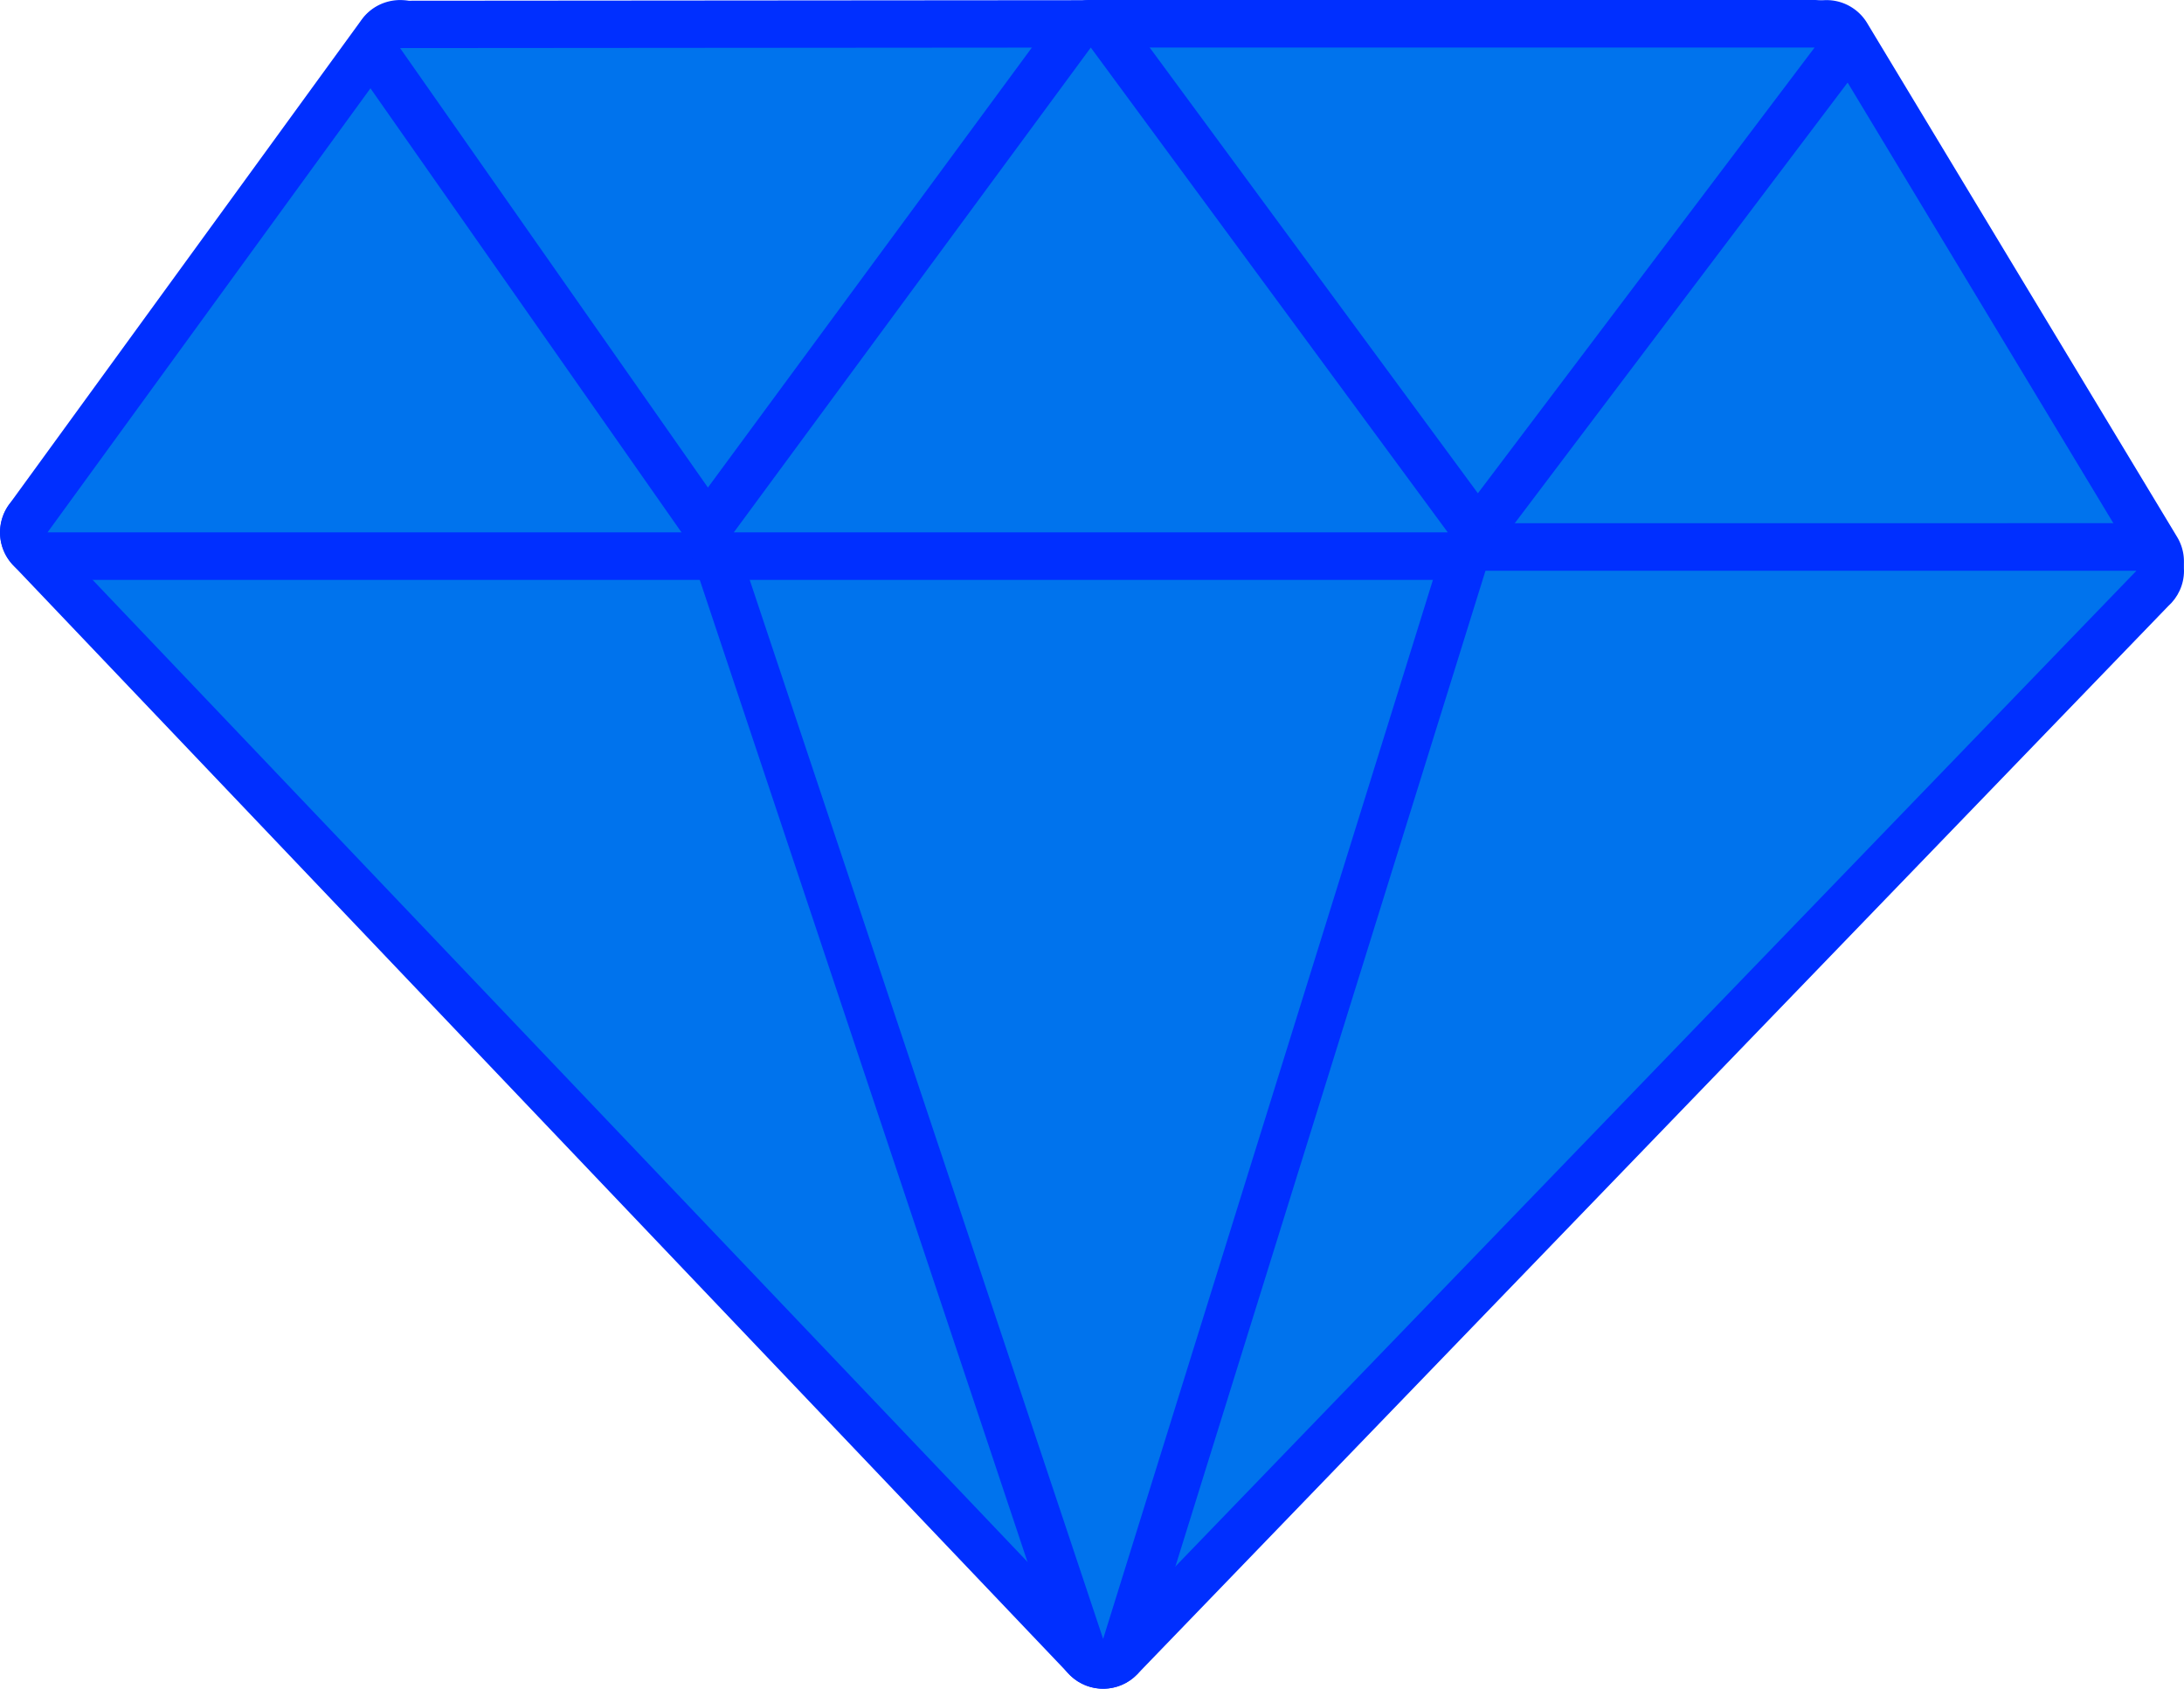 <svg xmlns="http://www.w3.org/2000/svg" shape-rendering="geometricPrecision"
    text-rendering="geometricPrecision" image-rendering="optimizeQuality" fill-rule="evenodd"
    clip-rule="evenodd" viewBox="0 0 512 395.82">
    <path fill-rule="nonzero" fill="#002fff"
        d="M336.992 124.701L419.008 4.878c3.461-5.072 10.382-6.378 15.454-2.917a11.053 11.053 0 013.258 3.446l72.668 120.451c3.173 5.265 1.477 12.109-3.789 15.281a11.092 11.092 0 01-5.746 1.598l-155.109.013c-6.155 0-11.147-4.992-11.147-11.146 0-2.606.895-5.005 2.395-6.903z" />
    <path fill="#0073ed" d="M345.744 131.604l82.45-120.458 72.659 120.458z" />
    <path fill-rule="nonzero" fill="#002fff"
        d="M340.946 122.635l159.907-.01c6.155 0 11.147 4.991 11.147 11.146 0 3.298-1.435 6.262-3.711 8.303L266.622 392.412c-4.255 4.423-11.294 4.558-15.717.303-3.17-3.048-4.137-7.525-2.865-11.447l82.326-250.936c1.527-4.702 5.889-7.688 10.58-7.697z" />
    <path fill="#0073ed" d="M340.946 133.771h159.907L258.612 384.705z" />
    <path fill-rule="nonzero" fill="#002fff"
        d="M11.698 113.721l160.338-.052c5.051 0 9.312 3.372 10.66 7.989l86.451 259.563c1.923 5.818-1.234 12.097-7.051 14.02a11.104 11.104 0 01-11.526-2.886L3.092 132.486c-4.231-4.446-4.054-11.485.392-15.717a11.085 11.085 0 018.214-3.048z" />
    <path fill="#0073ed" d="M11.147 124.823l160.889-.052 86.576 259.934z" />
    <path fill-rule="nonzero" fill="#002fff"
        d="M2.496 117.742L84.777 4.617c3.606-4.977 10.565-6.09 15.543-2.483a11.053 11.053 0 013.005 3.268l75.198 113.231c3.389 5.121 1.984 12.023-3.136 15.412a11.078 11.078 0 01-6.138 1.847v.025H11.147C4.992 135.917 0 130.925 0 124.771c0-2.664.937-5.112 2.496-7.029z" />
    <path fill="#0073ed" d="M11.147 124.771L93.79 11.146l75.459 113.625z" />
    <path fill-rule="nonzero" fill="#002fff"
        d="M248.076 387.667l-86.285-258.503a11.098 11.098 0 01-.902-4.393c0-6.155 4.992-11.146 11.147-11.146h167.36c1.095.018 2.209.181 3.309.524 5.865 1.826 9.138 8.065 7.313 13.931l-80.784 259.37c-1.043 3.283-3.581 6.051-7.096 7.226-5.818 1.946-12.116-1.192-14.062-7.009z" />
    <path fill="#0073ed" d="M172.036 124.771l86.576 259.37 80.784-259.37z" />
    <path fill-rule="nonzero" fill="#002fff"
        d="M264.842 17.701l-80.906 115.602c-8.686-7.955-13.446 7.048-18.303-.149L84.691 17.627c-3.509-5.023-2.281-11.946 2.742-15.456A11.036 11.036 0 0193.79.173L255.882.044c6.131 0 11.102 4.971 11.102 11.102 0 2.452-.796 4.718-2.142 6.555z" />
    <path fill="#0073ed" d="M255.882 11.146l-81.045 115.801L93.79 11.271z" />
    <path fill-rule="nonzero" fill="#002fff"
        d="M330.427 131.551l-83.065-113.22a11.094 11.094 0 01-2.626-7.185C244.736 4.992 249.728 0 255.882 0h169.512c2.338.017 4.695.748 6.705 2.264 4.903 3.701 5.878 10.683 2.177 15.586l-85.999 113.832c-.642.84-1.41 1.607-2.308 2.264-4.952 3.629-11.913 2.557-15.542-2.395z" />
    <path fill="#0073ed" d="M255.882 11.146l83.514 113.831 85.998-113.831z" />
    <path fill-rule="nonzero" fill="#002fff"
        d="M163.529 117.572l83.218-113c3.629-4.951 10.591-6.023 15.542-2.394a11.143 11.143 0 012.524 2.567l83.551 113.452c3.629 4.952 2.557 11.913-2.395 15.542a11.065 11.065 0 01-6.573 2.151v.027h-167.36c-6.155 0-11.147-4.992-11.147-11.146 0-2.745.994-5.257 2.64-7.199zm92.187-87.674l-61.661 83.727h123.321l-61.66-83.727z" />
    <path fill="#0073ed" d="M172.036 124.771l83.68-113.625 83.68 113.625z" />
</svg>